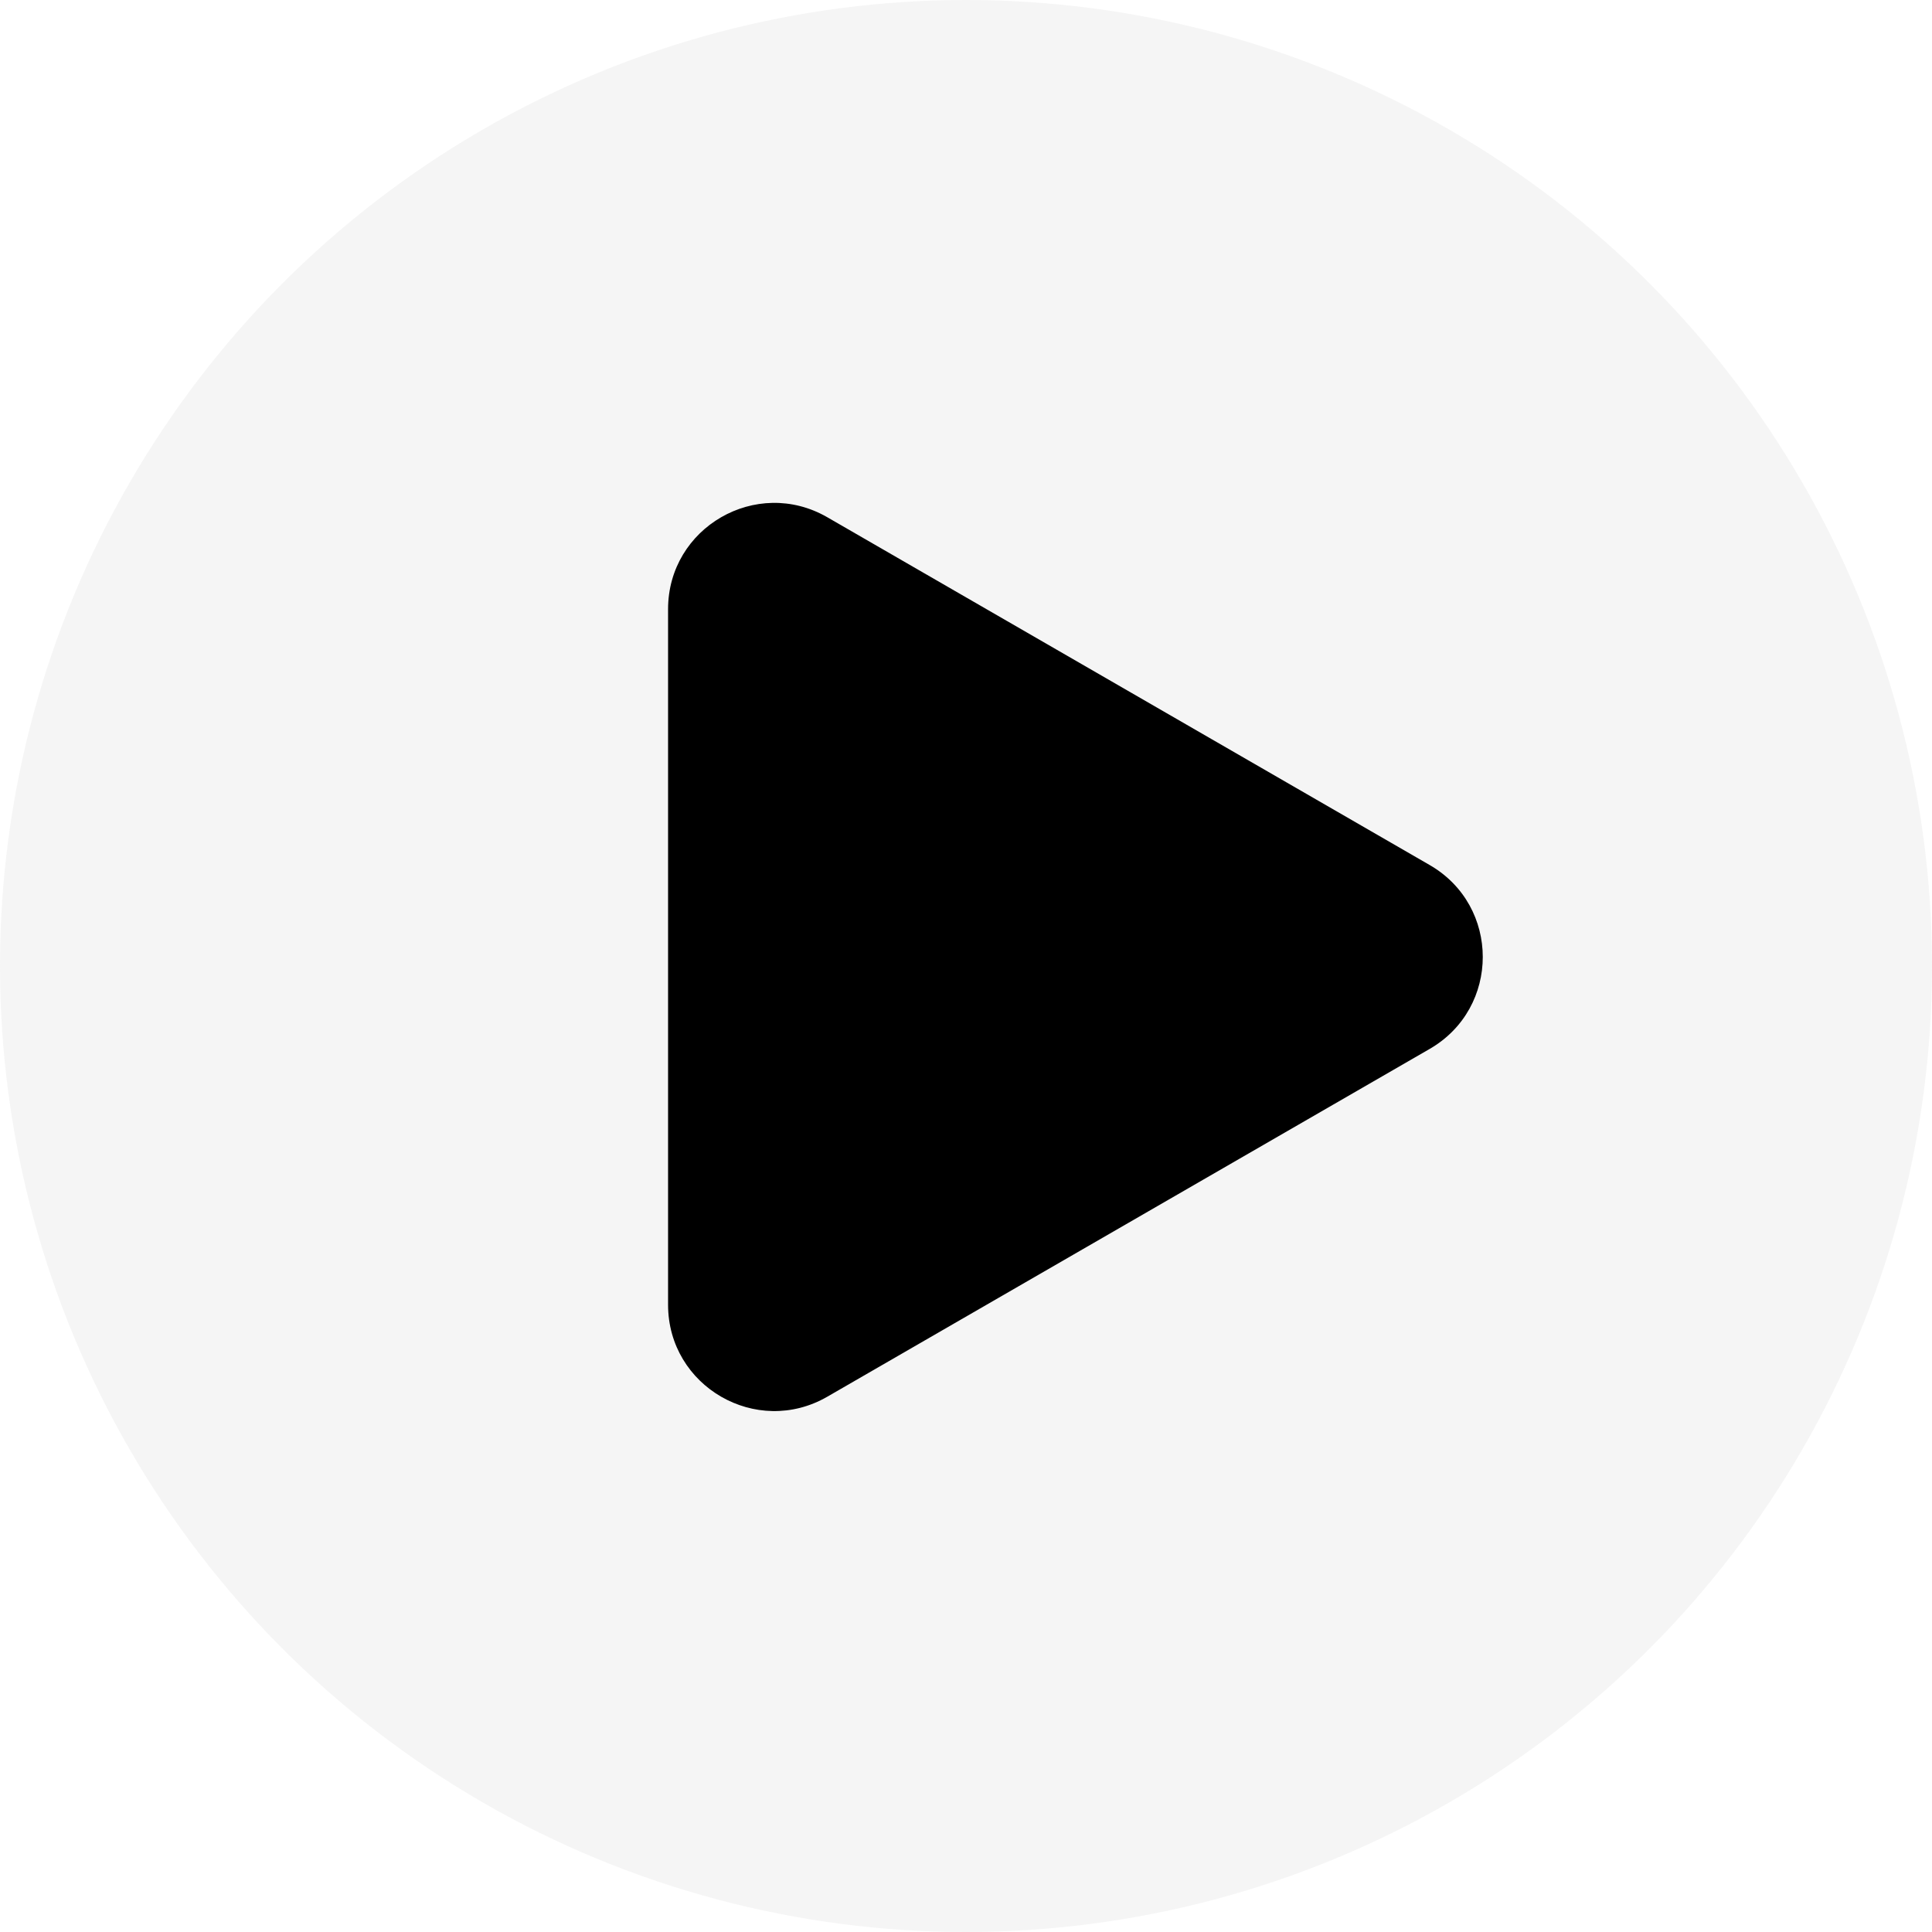 <svg width="91" height="91" viewBox="0 0 91 91" fill="none" xmlns="http://www.w3.org/2000/svg">
<g filter="url(#filter0_b_1426_4446)">
<circle cx="45.5" cy="45.5" r="45.5" fill="#9B9B9B" fill-opacity="0.1"/>
</g>
<path d="M67.341 40.745C70.674 42.669 70.674 47.48 67.341 49.405L38.967 65.787C35.634 67.711 31.467 65.305 31.467 61.456L31.467 28.693C31.467 24.844 35.634 22.439 38.967 24.363L67.341 40.745Z" fill="black"/>
<defs>
<filter id="filter0_b_1426_4446" x="-25" y="-25" width="141" height="141" filterUnits="userSpaceOnUse" color-interpolation-filters="sRGB">
<feFlood flood-opacity="0" result="BackgroundImageFix"/>
<feGaussianBlur in="BackgroundImageFix" stdDeviation="12.5"/>
<feComposite in2="SourceAlpha" operator="in" result="effect1_backgroundBlur_1426_4446"/>
<feBlend mode="normal" in="SourceGraphic" in2="effect1_backgroundBlur_1426_4446" result="shape"/>
</filter>
</defs>
</svg>
